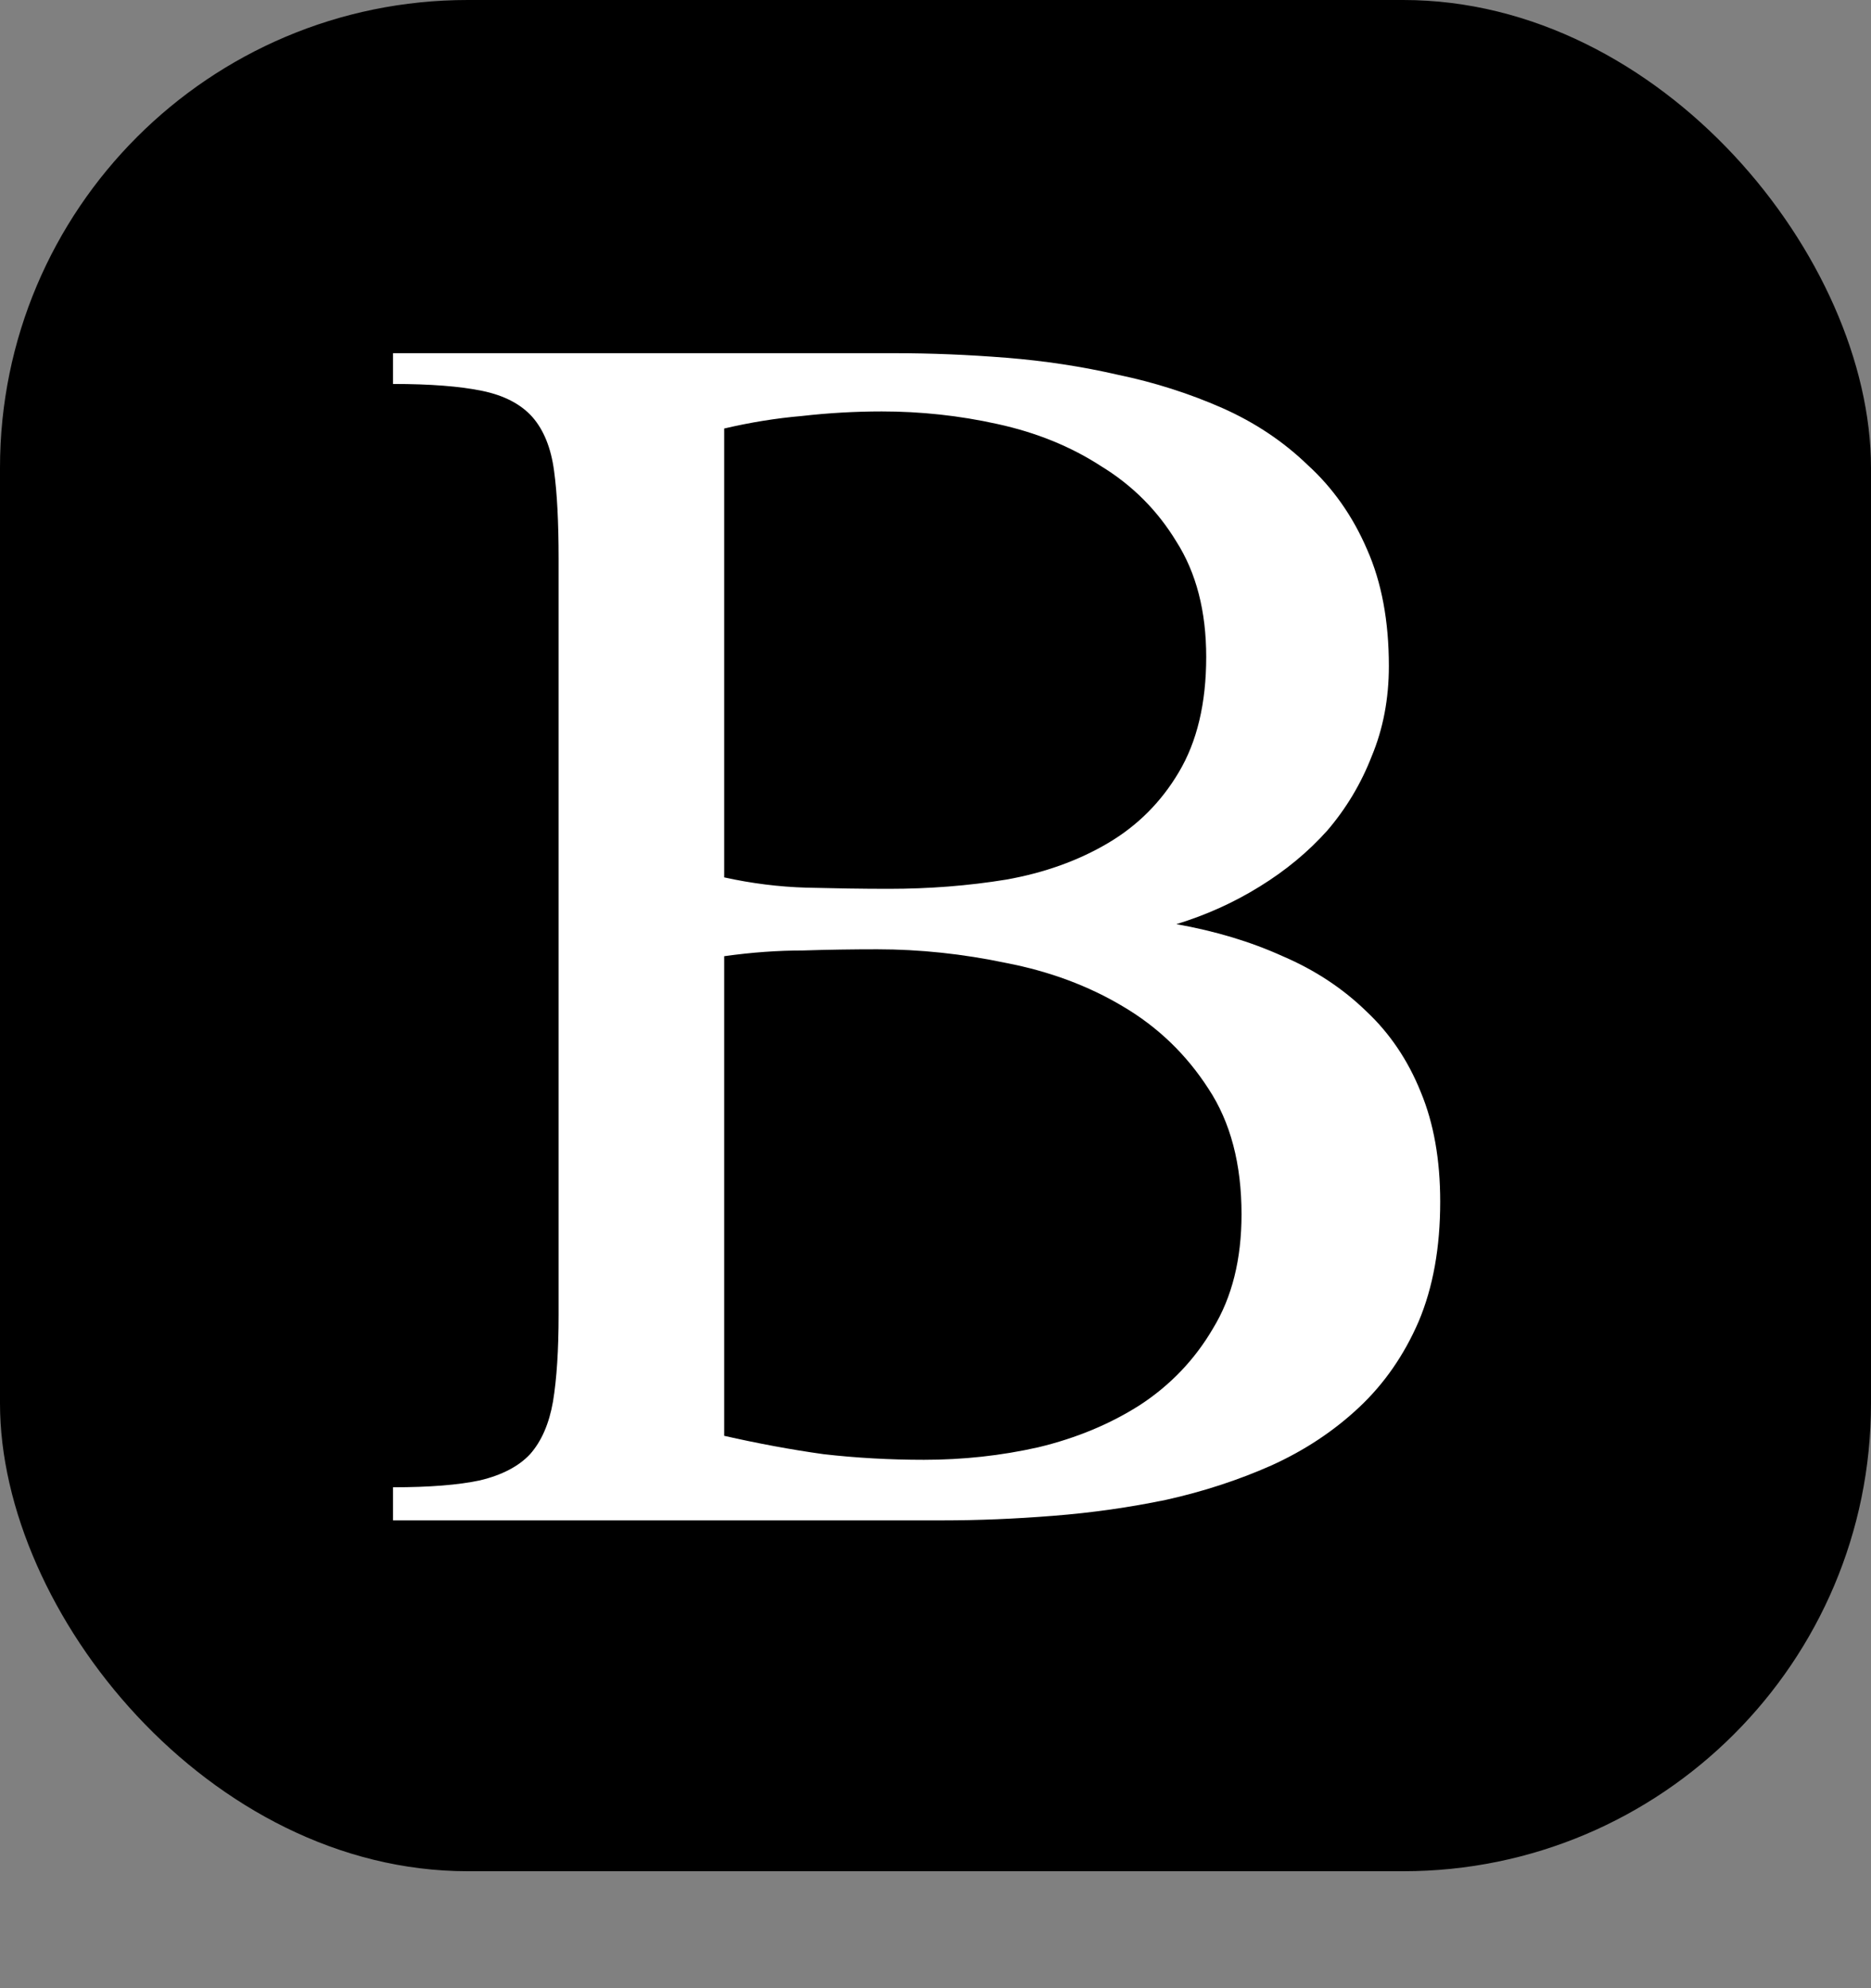 <svg width="16" height="17" viewBox="0 0 16 17" fill="none" xmlns="http://www.w3.org/2000/svg">
<rect x="0" y="0" width="16" height="17" fill="#808080" stroke="none"/>
<rect width="16" height="16" rx="4" fill="black"/>
<path d="M12.316 10.275C12.316 10.666 12.255 11.008 12.131 11.301C12.007 11.587 11.838 11.831 11.623 12.033C11.408 12.235 11.158 12.401 10.871 12.531C10.591 12.655 10.292 12.753 9.973 12.824C9.66 12.889 9.338 12.935 9.006 12.961C8.68 12.987 8.365 13 8.059 13H3.361V12.717C3.674 12.717 3.921 12.697 4.104 12.658C4.292 12.613 4.436 12.538 4.533 12.434C4.631 12.323 4.696 12.173 4.729 11.984C4.761 11.789 4.777 11.542 4.777 11.242V4.777C4.777 4.465 4.764 4.214 4.738 4.025C4.712 3.83 4.65 3.677 4.553 3.566C4.455 3.456 4.312 3.381 4.123 3.342C3.934 3.303 3.68 3.283 3.361 3.283V3.02H7.658C7.964 3.02 8.28 3.033 8.605 3.059C8.931 3.085 9.25 3.133 9.562 3.205C9.875 3.27 10.171 3.365 10.451 3.488C10.731 3.612 10.975 3.775 11.184 3.977C11.398 4.172 11.568 4.413 11.691 4.699C11.815 4.979 11.877 5.311 11.877 5.695C11.877 5.975 11.828 6.232 11.73 6.467C11.639 6.701 11.512 6.913 11.35 7.102C11.187 7.284 10.995 7.443 10.773 7.58C10.552 7.717 10.315 7.824 10.06 7.902C10.393 7.961 10.695 8.052 10.969 8.176C11.242 8.293 11.48 8.449 11.682 8.645C11.883 8.833 12.04 9.064 12.15 9.338C12.261 9.605 12.316 9.917 12.316 10.275ZM10.315 5.617C10.315 5.227 10.23 4.898 10.06 4.631C9.898 4.364 9.683 4.149 9.416 3.986C9.156 3.817 8.859 3.697 8.527 3.625C8.202 3.553 7.873 3.518 7.541 3.518C7.313 3.518 7.085 3.531 6.857 3.557C6.636 3.576 6.415 3.612 6.193 3.664V7.502C6.428 7.554 6.662 7.583 6.896 7.59C7.137 7.596 7.372 7.6 7.6 7.6C7.945 7.6 8.28 7.574 8.605 7.521C8.931 7.463 9.221 7.359 9.475 7.209C9.729 7.059 9.93 6.857 10.08 6.604C10.236 6.343 10.315 6.014 10.315 5.617ZM10.617 10.383C10.617 9.953 10.523 9.595 10.334 9.309C10.145 9.016 9.901 8.781 9.602 8.605C9.309 8.43 8.977 8.306 8.605 8.234C8.234 8.156 7.867 8.117 7.502 8.117C7.294 8.117 7.082 8.12 6.867 8.127C6.652 8.127 6.428 8.143 6.193 8.176V12.277C6.48 12.342 6.763 12.395 7.043 12.434C7.323 12.466 7.609 12.482 7.902 12.482C8.234 12.482 8.56 12.447 8.879 12.375C9.204 12.297 9.494 12.176 9.748 12.014C10.008 11.844 10.217 11.626 10.373 11.359C10.536 11.092 10.617 10.767 10.617 10.383Z" fill="white"/>
</svg>
